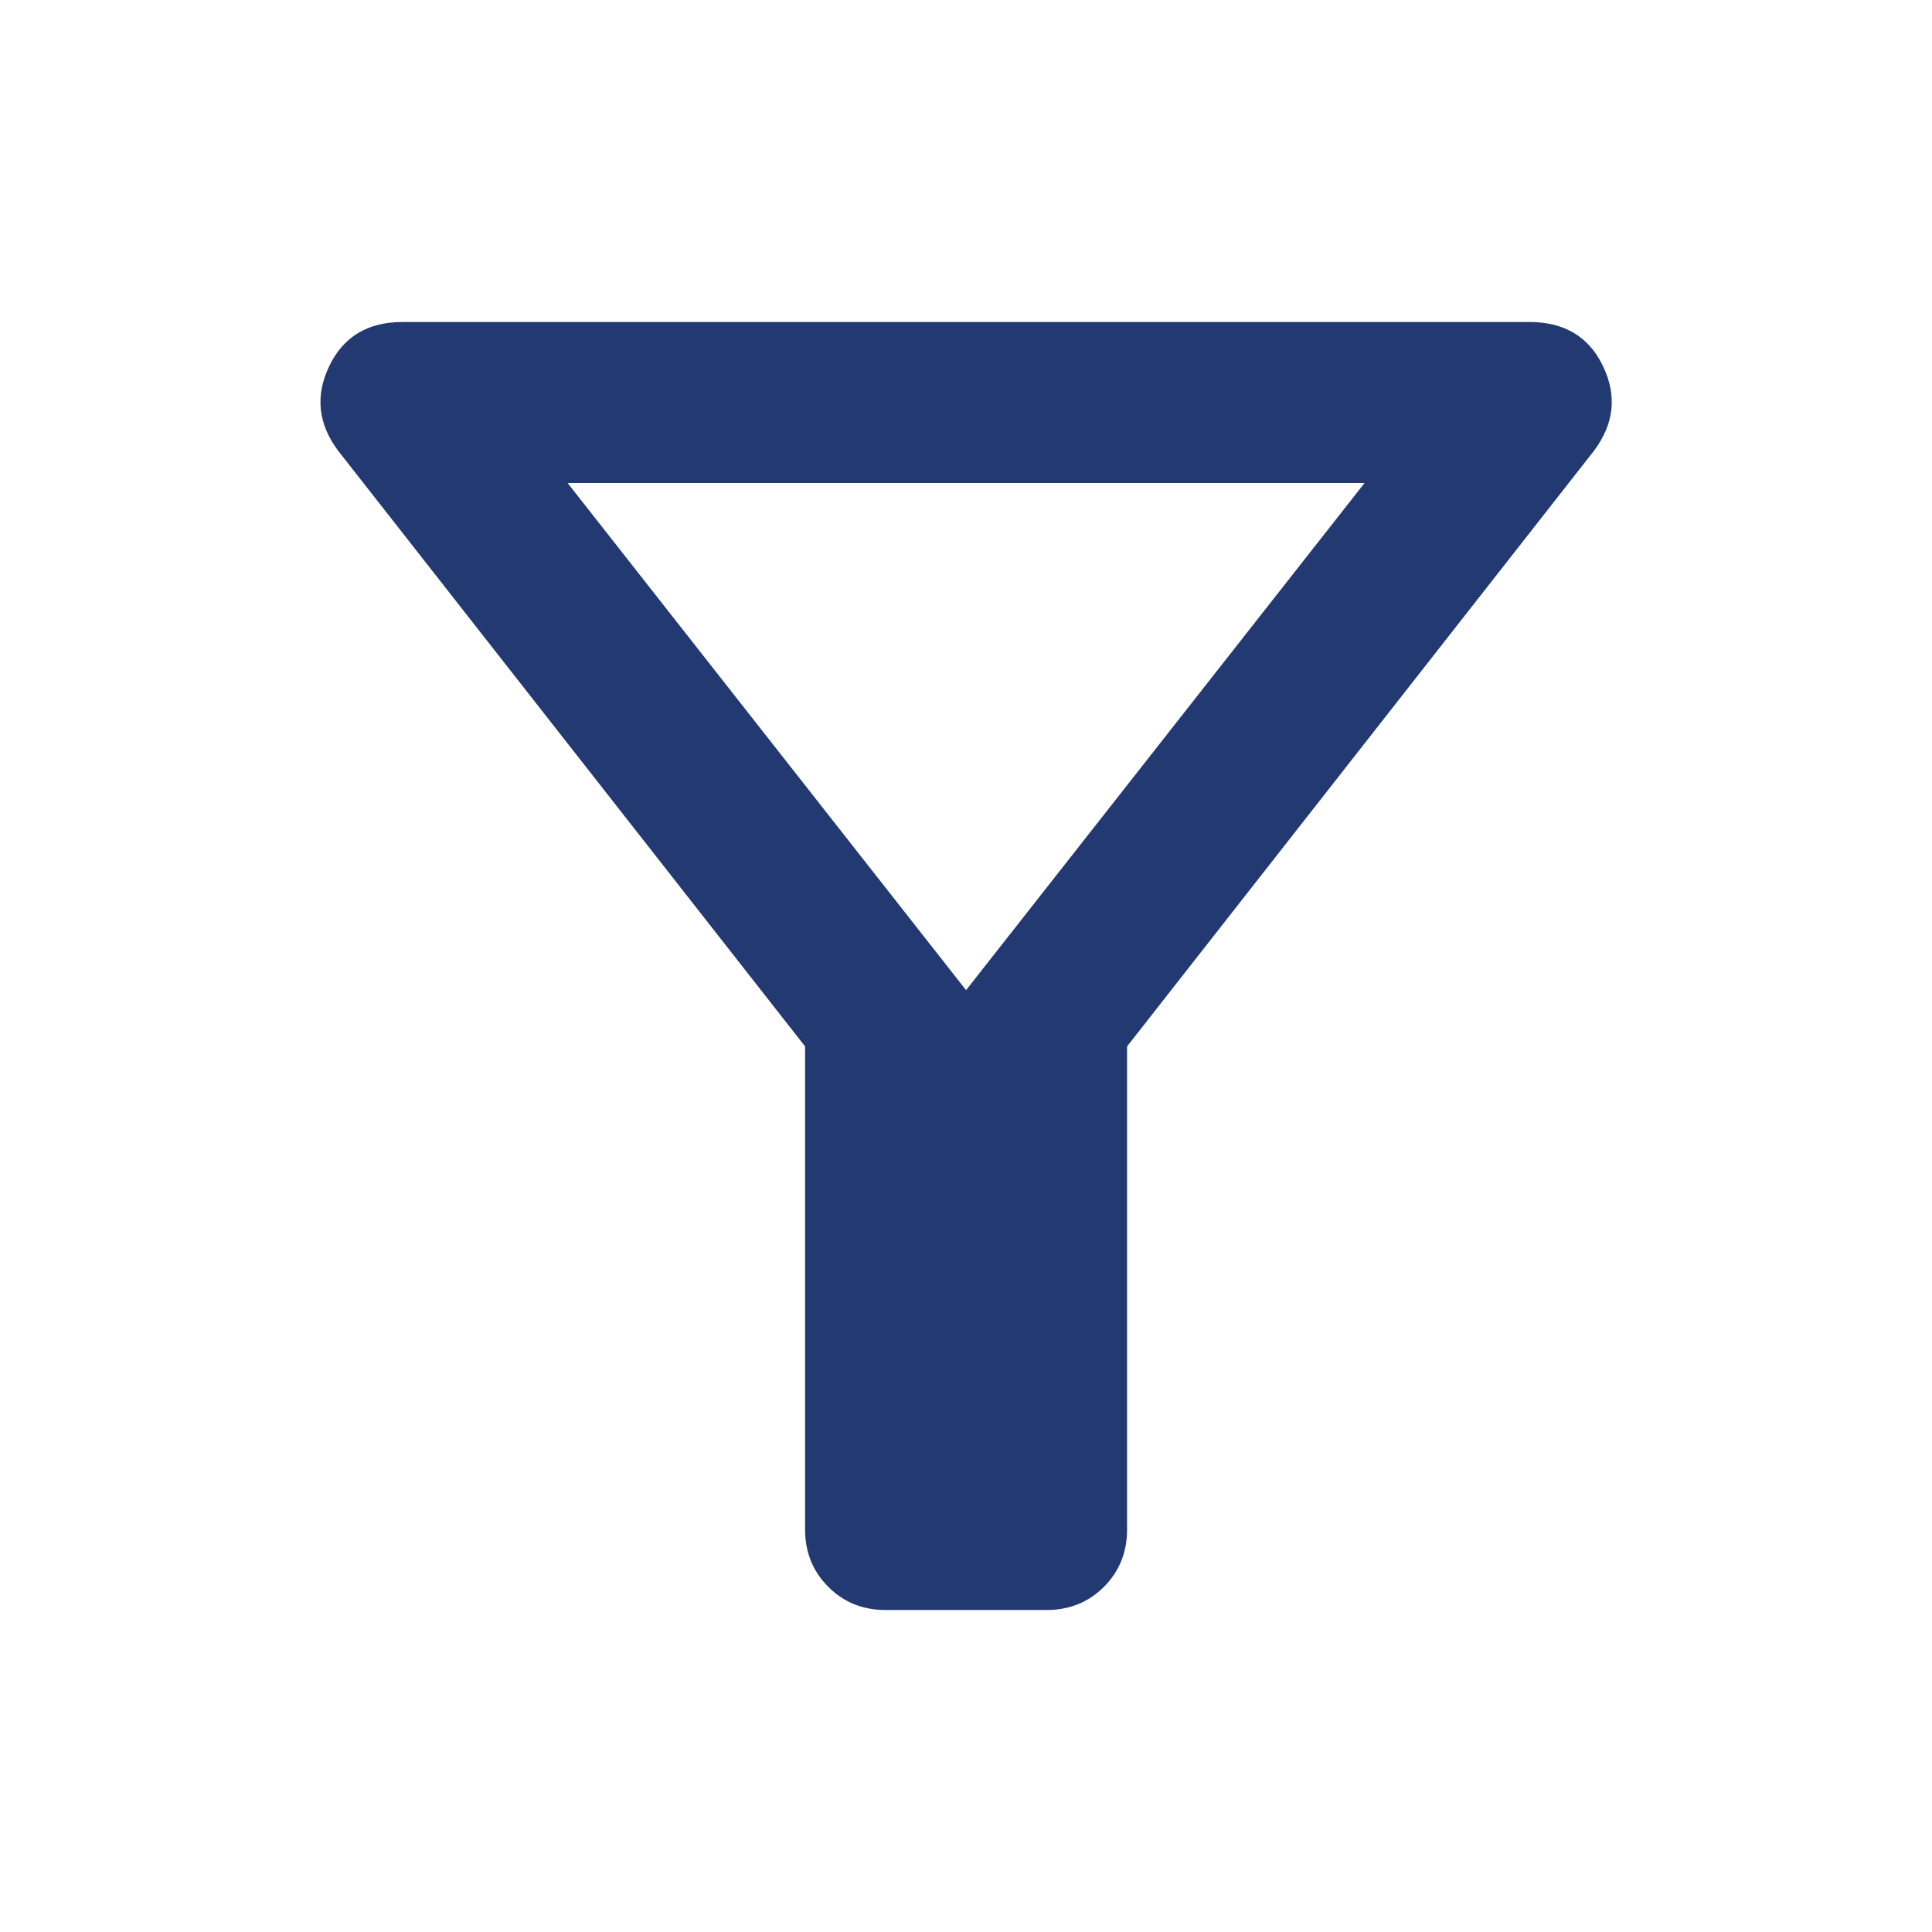 <svg width="24" height="24" viewBox="0 0 24 24" fill="none" xmlns="http://www.w3.org/2000/svg">
<mask id="mask0_402_5228" style="mask-type:alpha" maskUnits="userSpaceOnUse" x="0" y="0" width="24" height="24">
<rect width="24" height="24" fill="#D9D9D9"/>
</mask>
<g mask="url(#mask0_402_5228)">
<path d="M11.001 20C10.718 20 10.48 19.904 10.289 19.712C10.097 19.52 10.001 19.283 10.001 19V12.999L4.201 5.6C3.951 5.266 3.914 4.916 4.089 4.55C4.264 4.183 4.568 4 5.001 4H19.001C19.434 4 19.739 4.183 19.914 4.55C20.089 4.916 20.051 5.266 19.801 5.6L14.001 12.999V19C14.001 19.283 13.905 19.52 13.714 19.712C13.522 19.904 13.284 20 13.001 20H11.001ZM12.001 12.3L16.951 6H7.051L12.001 12.3Z" fill="#233972"/>
</g>
</svg>
